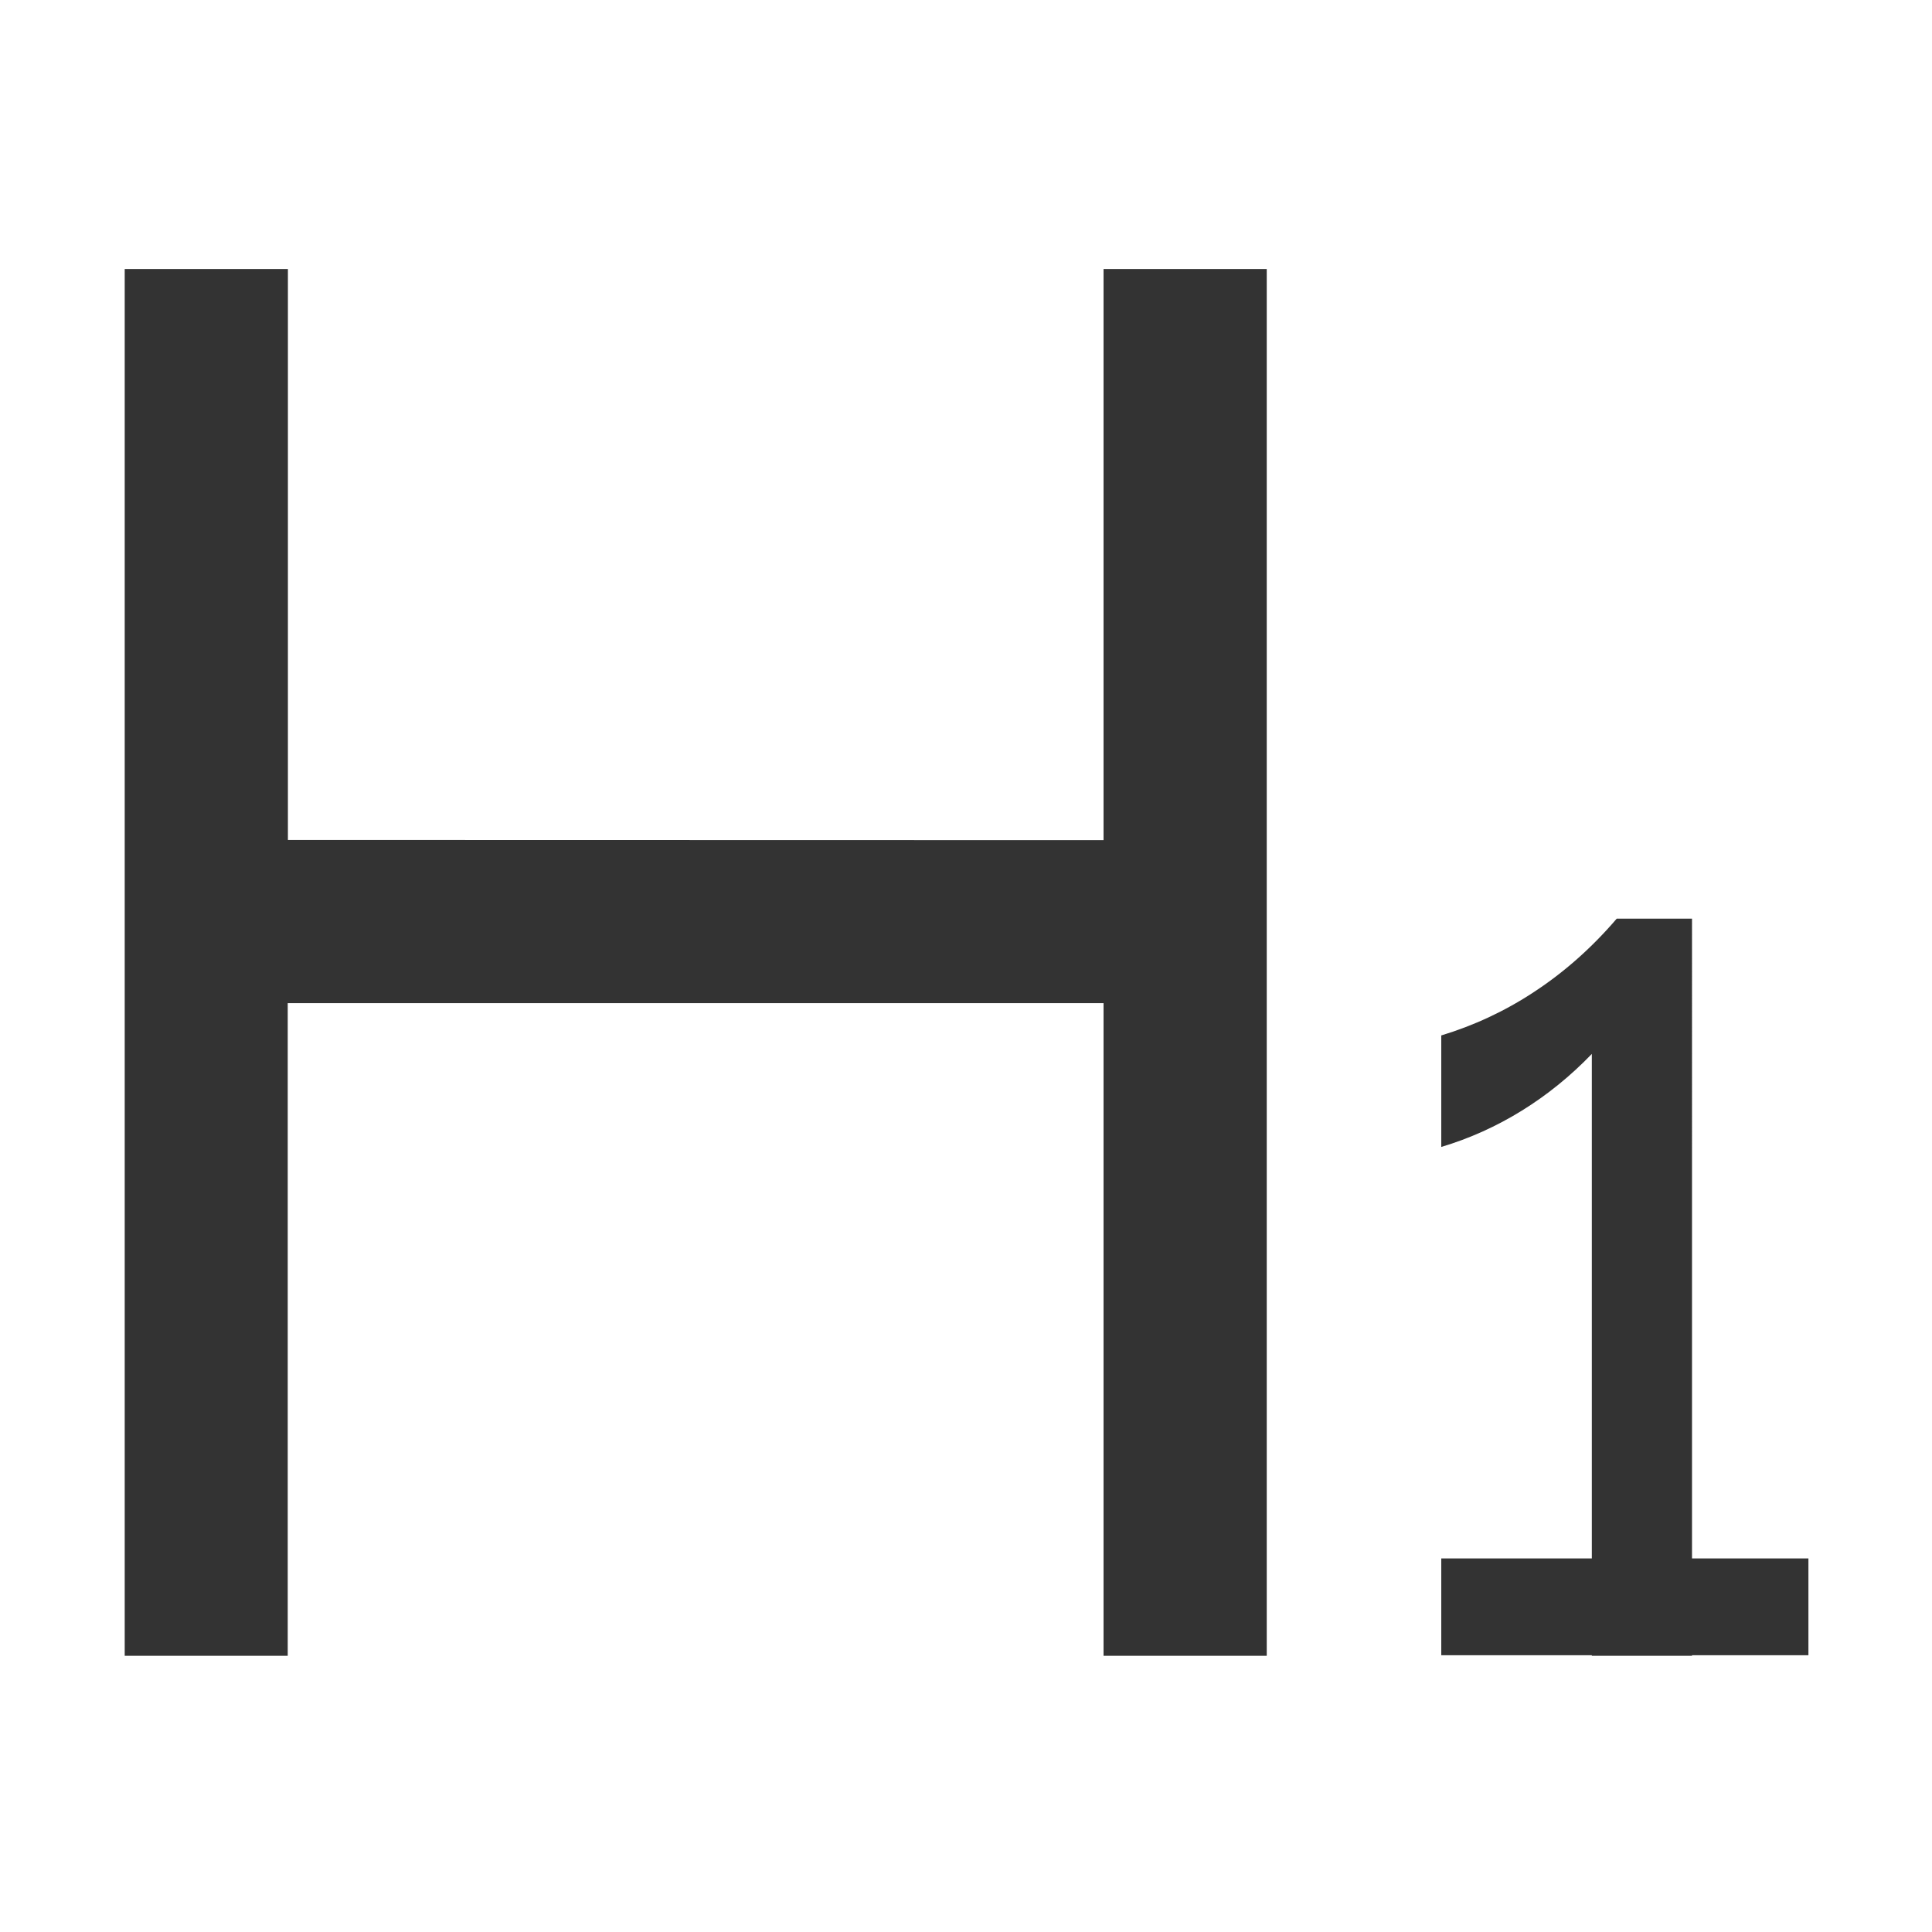 <?xml version="1.0" standalone="no"?><!DOCTYPE svg PUBLIC "-//W3C//DTD SVG 1.1//EN" "http://www.w3.org/Graphics/SVG/1.1/DTD/svg11.dtd">
<svg class="icon" width="200px" height="200.00px" viewBox="0 0 1024 1024" version="1.1" xmlns="http://www.w3.org/2000/svg">
<path fill="#333333" d="M584.9 445.3V142.6h86.5v735h-86.5V531.7H152.5v345.9H66.1v-735h86.5v302.6l432.3 0.1zM843.7 877.6v-0.3h-79.8V826h79.8V558.6c-22.5 23.4-49.9 40.4-79.8 49.3v-59.1c17.2-5.2 33.8-12.9 49.1-23 16.2-10.6 30.9-23.7 43.9-38.9h39.9V826h61.7v51.3h-61.7v0.3h-53.1z" />
</svg>